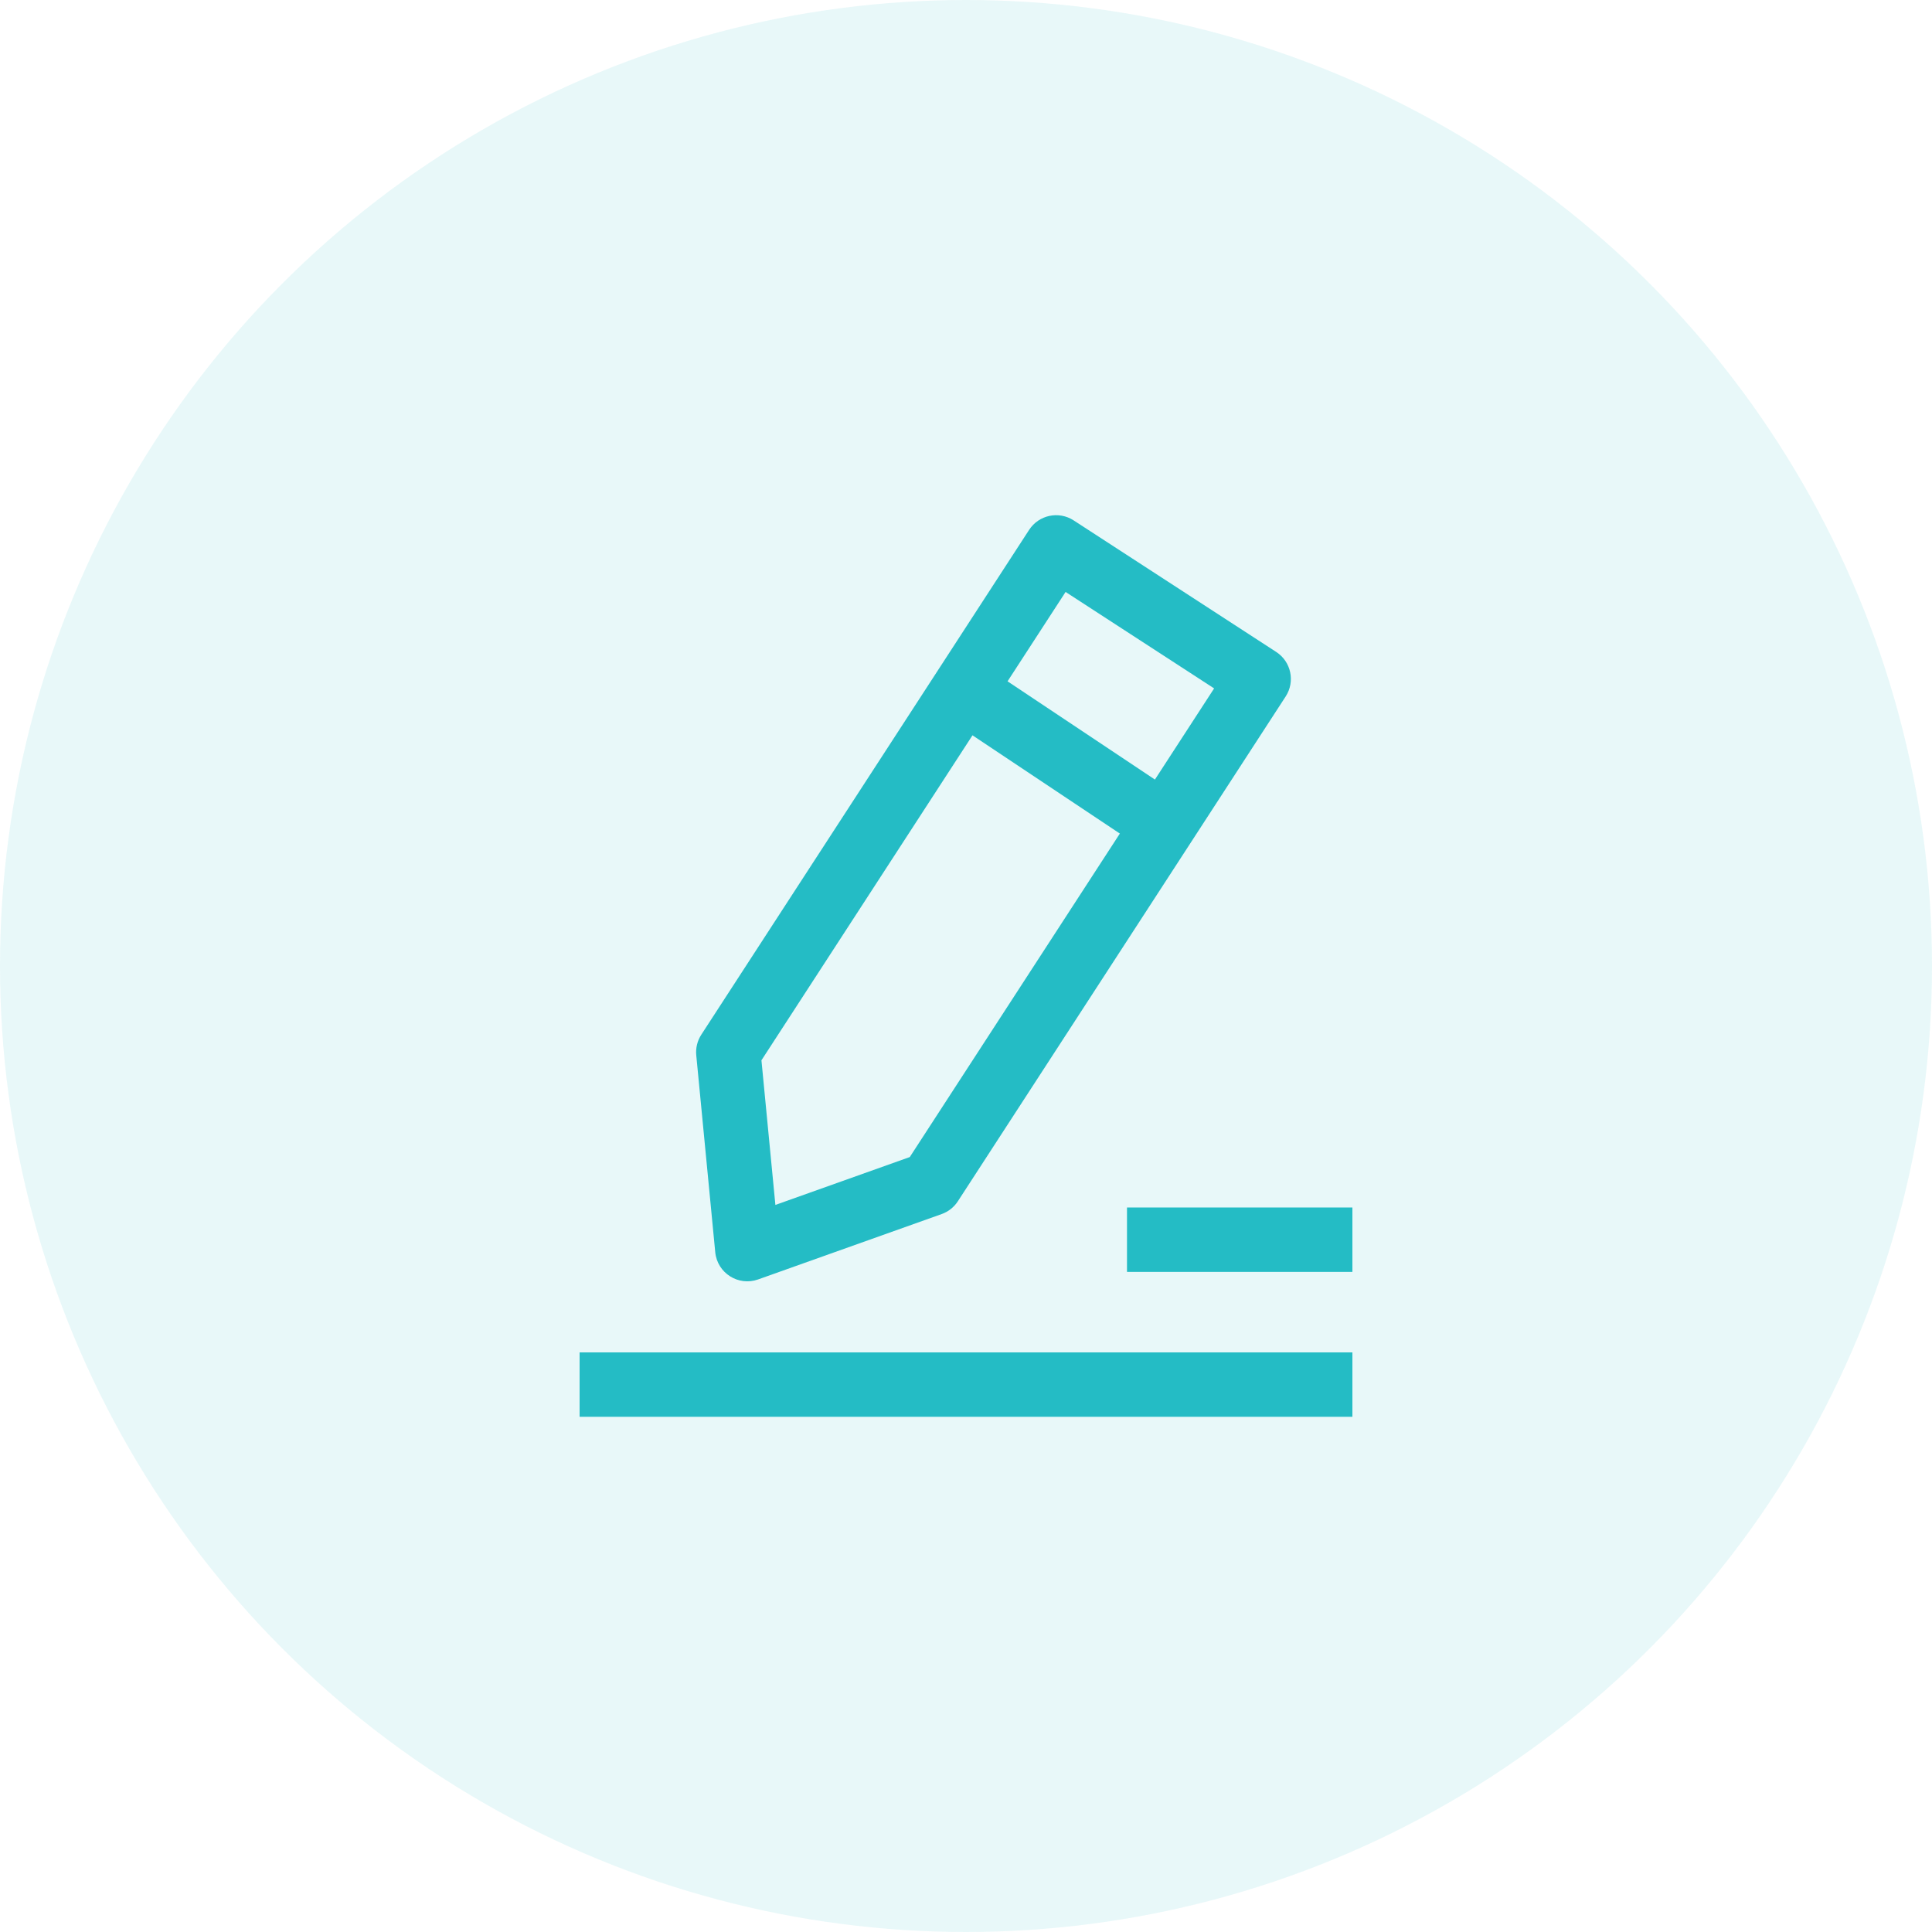 <?xml version="1.0" encoding="UTF-8" standalone="no"?>
<svg width="120px" height="120px" viewBox="0 0 120 120" version="1.1" xmlns="http://www.w3.org/2000/svg" xmlns:xlink="http://www.w3.org/1999/xlink">
    <!-- Generator: Sketch 50.2 (55047) - http://www.bohemiancoding.com/sketch -->
    <title>evaluation22@2x</title>
    <desc>Created with Sketch.</desc>
    <defs></defs>
    <g id="-译泰后台管理系统" stroke="none" stroke-width="1" fill="none" fill-rule="evenodd">
        <g id="00登录界面默认-copy" transform="translate(-239, -308)">
            <g id="icon-" transform="translate(239, 308)">
                <circle id="Oval-Copy" fill="#24BCC5" opacity="0.104" cx="60" cy="60" r="60"></circle>
                <g id="Group" transform="translate(27, 27)">
                    <rect id="Rectangle-5" fill="#D8D8D8" opacity="0" x="0" y="0" width="66" height="66"></rect>
                    <rect id="Rectangle-25" fill="#24BCC5" x="9" y="57" width="48" height="4"></rect>
                    <rect id="Rectangle-25-Copy" fill="#24BCC5" x="43" y="48" width="14" height="4"></rect>
                    <path d="M31.891,17.664 C30.972,17.051 30.723,15.81 31.336,14.891 C31.949,13.972 33.19,13.723 34.109,14.336 L46.109,22.336 C47.028,22.949 47.277,24.19 46.664,25.109 C46.051,26.028 44.81,26.277 43.891,25.664 L31.891,17.664 Z" id="Path-10" fill="#24BCC5" fill-rule="nonzero"></path>
                    <path d="M26.589,9.294 L26.589,43.98 L32.208,51.042 L37.589,44.002 L37.589,9.294 L26.589,9.294 Z M24.589,5.294 L39.589,5.294 C40.694,5.294 41.589,6.189 41.589,7.294 L41.589,44.679 C41.589,45.118 41.445,45.545 41.178,45.894 L33.828,55.508 C33.037,56.543 31.485,56.558 30.674,55.539 L23.024,45.924 C22.742,45.57 22.589,45.131 22.589,44.679 L22.589,7.294 C22.589,6.189 23.484,5.294 24.589,5.294 Z" id="Rectangle-26" fill="#24BCC5" fill-rule="nonzero" transform="translate(32.089, 30.794) rotate(33) translate(-32.089, -30.794) "></path>
                </g>
            </g>
        </g>
    </g>
</svg>